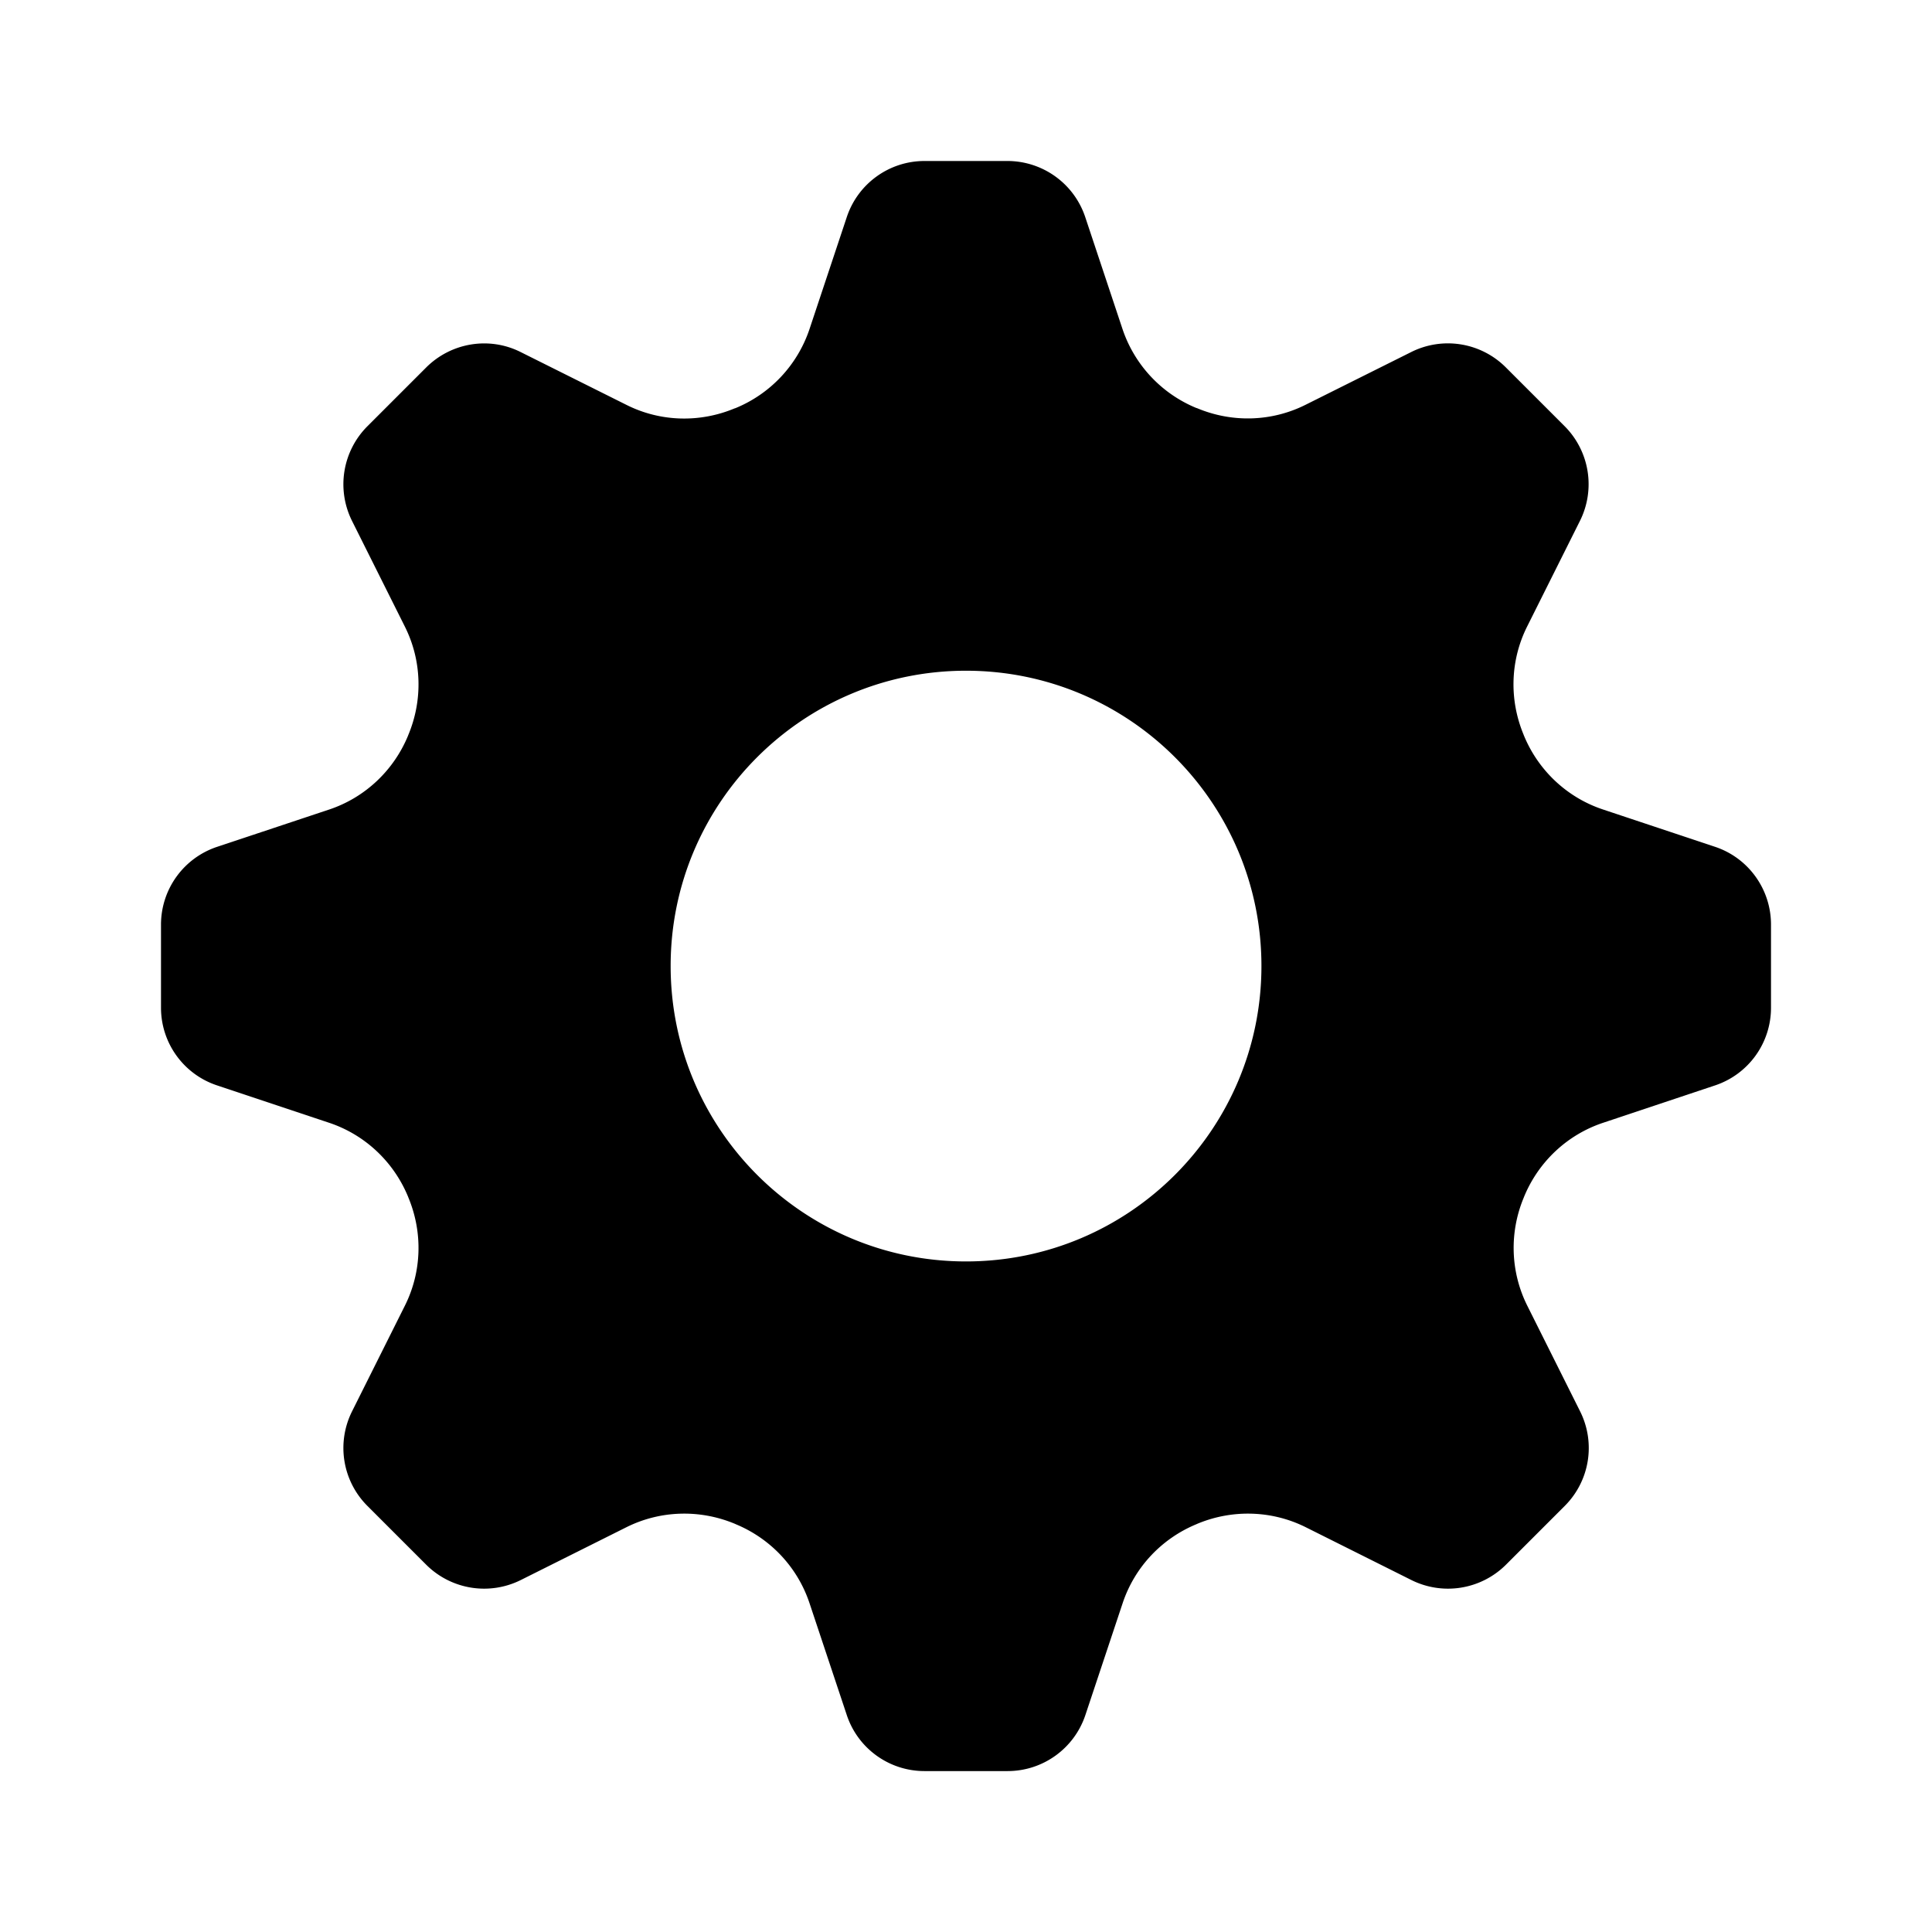 <svg viewBox="0 0 24 24" fill="none" xmlns="http://www.w3.org/2000/svg"><path fill-rule="evenodd" clip-rule="evenodd" d="M12 15.67c-2.026 0-3.669-1.643-3.669-3.67 0-2.026 1.643-3.668 3.669-3.668 2.027 0 3.67 1.642 3.67 3.668 0 2.027-1.643 3.67-3.67 3.67Zm9.304-5.151-1.393-.464c-.444-.148-.8-.483-.979-.915-.002-.004-.004-.009-.005-.013-.181-.434-.167-.923.043-1.343l.657-1.314a1.02 1.02 0 0 0-.191-1.176l-.73-.73a1.017 1.017 0 0 0-1.175-.191l-1.314.656c-.42.21-.909.224-1.343.043-.004-.002-.009-.003-.013-.004a1.617 1.617 0 0 1-.916-.978l-.464-1.394A1.019 1.019 0 0 0 12.517 2h-1.033c-.438 0-.827.281-.965.697l-.464 1.394a1.617 1.617 0 0 1-.916.978c-.004.002-.009.003-.013.004-.433.181-.923.168-1.343-.043L6.469 4.374c-.391-.197-.864-.119-1.175.191l-.73.73a1.02 1.02 0 0 0-.191 1.176l.657 1.314c.21.42.224.909.043 1.343-.002.004-.003.009-.005.013-.179.432-.535.767-.978.915l-1.394.464a1.018 1.018 0 0 0-.696.966v1.032c0 .438.28.827.696.965l1.394.465c.443.148.799.483.978.915l.005.013c.181.434.167.923-.043 1.343l-.657 1.314a1.017 1.017 0 0 0 .191 1.174l.73.73a1.02 1.02 0 0 0 1.175.191l1.314-.657c.42-.209.909-.223 1.343-.043.004.002.01.004.013.006.433.179.767.534.916.978l.464 1.393c.138.416.527.696.965.696h1.033c.438 0 .827-.28.966-.696l.464-1.393c.149-.444.483-.799.916-.978.004-.002.009-.004.013-.006.434-.18.923-.166 1.343.043l1.314.657a1.02 1.02 0 0 0 1.175-.191l.73-.73a1.017 1.017 0 0 0 .191-1.174l-.657-1.314c-.21-.421-.224-.91-.043-1.343a.712.712 0 0 1 .005-.013c.179-.432.535-.767.979-.915l1.393-.465A1.016 1.016 0 0 0 22 12.517v-1.032c0-.438-.28-.828-.696-.966Z" fill="currentcolor"/></svg>